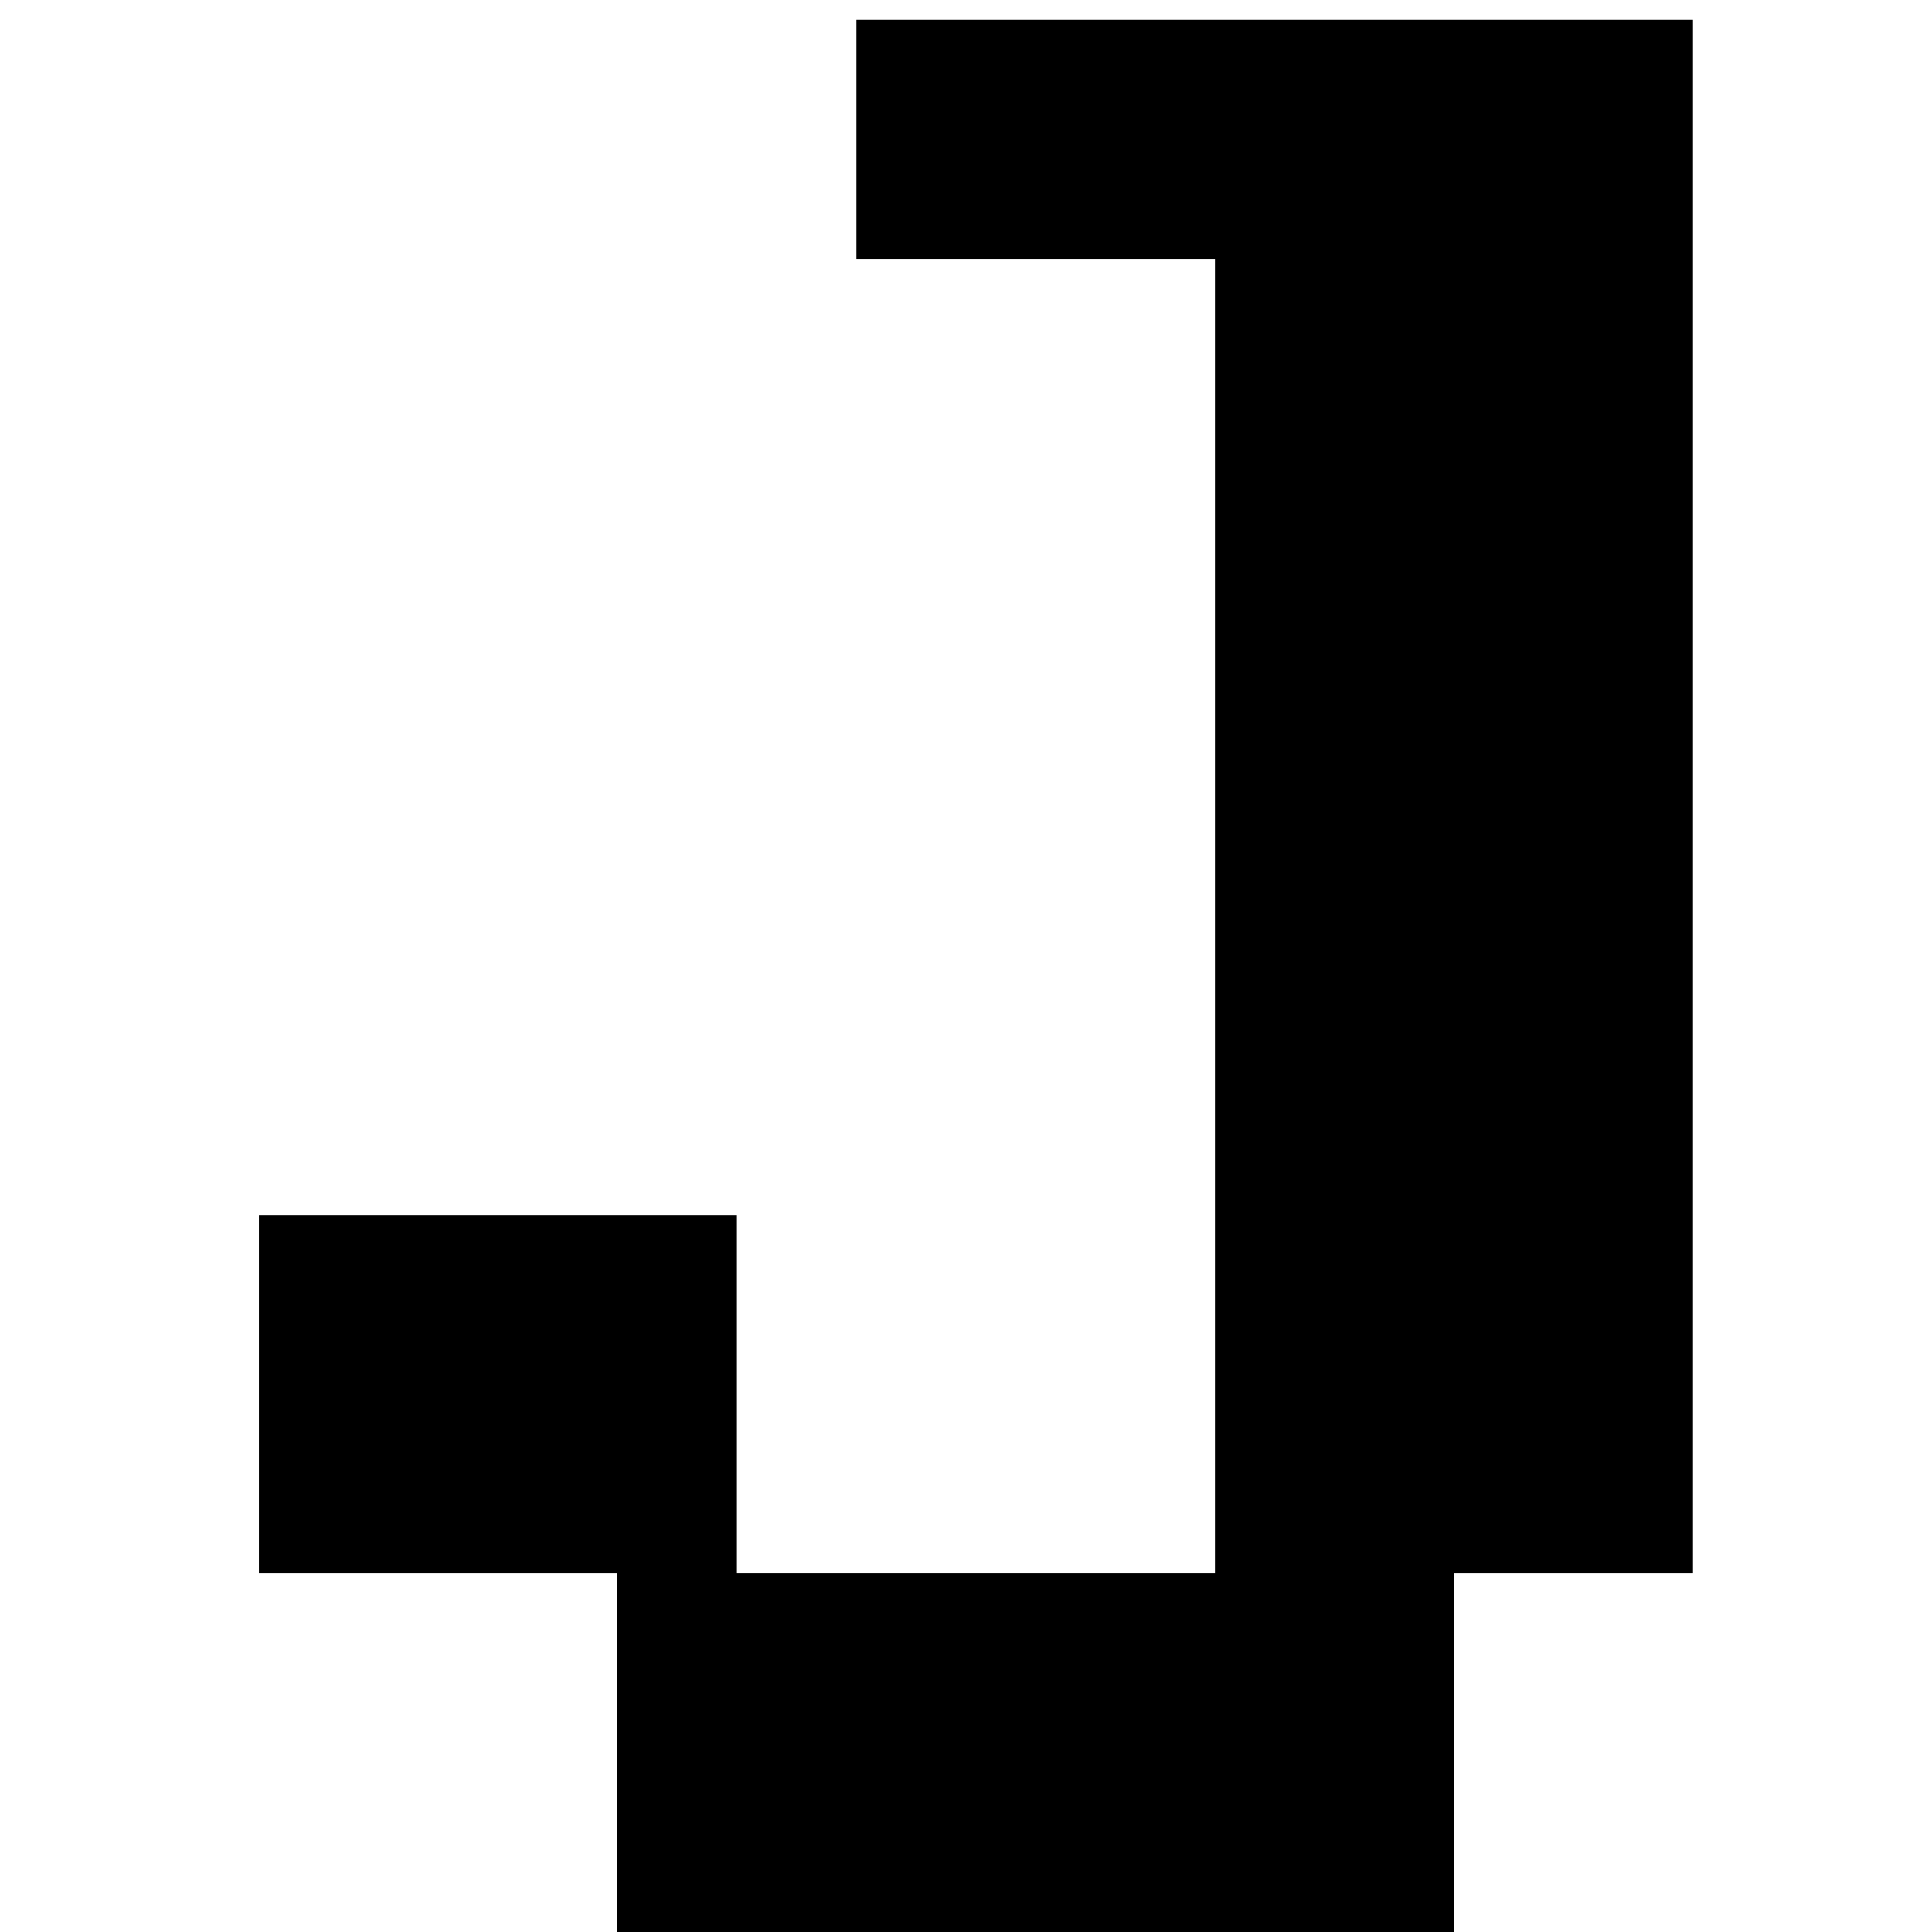 <?xml version="1.0" standalone="no"?>
<!DOCTYPE svg PUBLIC "-//W3C//DTD SVG 20010904//EN"
 "http://www.w3.org/TR/2001/REC-SVG-20010904/DTD/svg10.dtd">
<svg version="1.0" xmlns="http://www.w3.org/2000/svg"
 width="97pt" height="97pt" viewBox="0 0 97 97"
 preserveAspectRatio="xMidYMid meet">
<g transform="translate(0,97) scale(0.1,-0.1)"
fill="#000000" stroke="none">
<path d="M430 900 l0 -60 90 0 90 0 0 -330 0 -330 -120 0 -120 0 0 90 0 90
-120 0 -120 0 0 -90 0 -90 90 0 90 0 0 -90 0 -90 210 0 210 0 0 90 0 90 60 0
60 0 0 390 0 390 -210 0 -210 0 0 -60z"/>
</g>
</svg>
